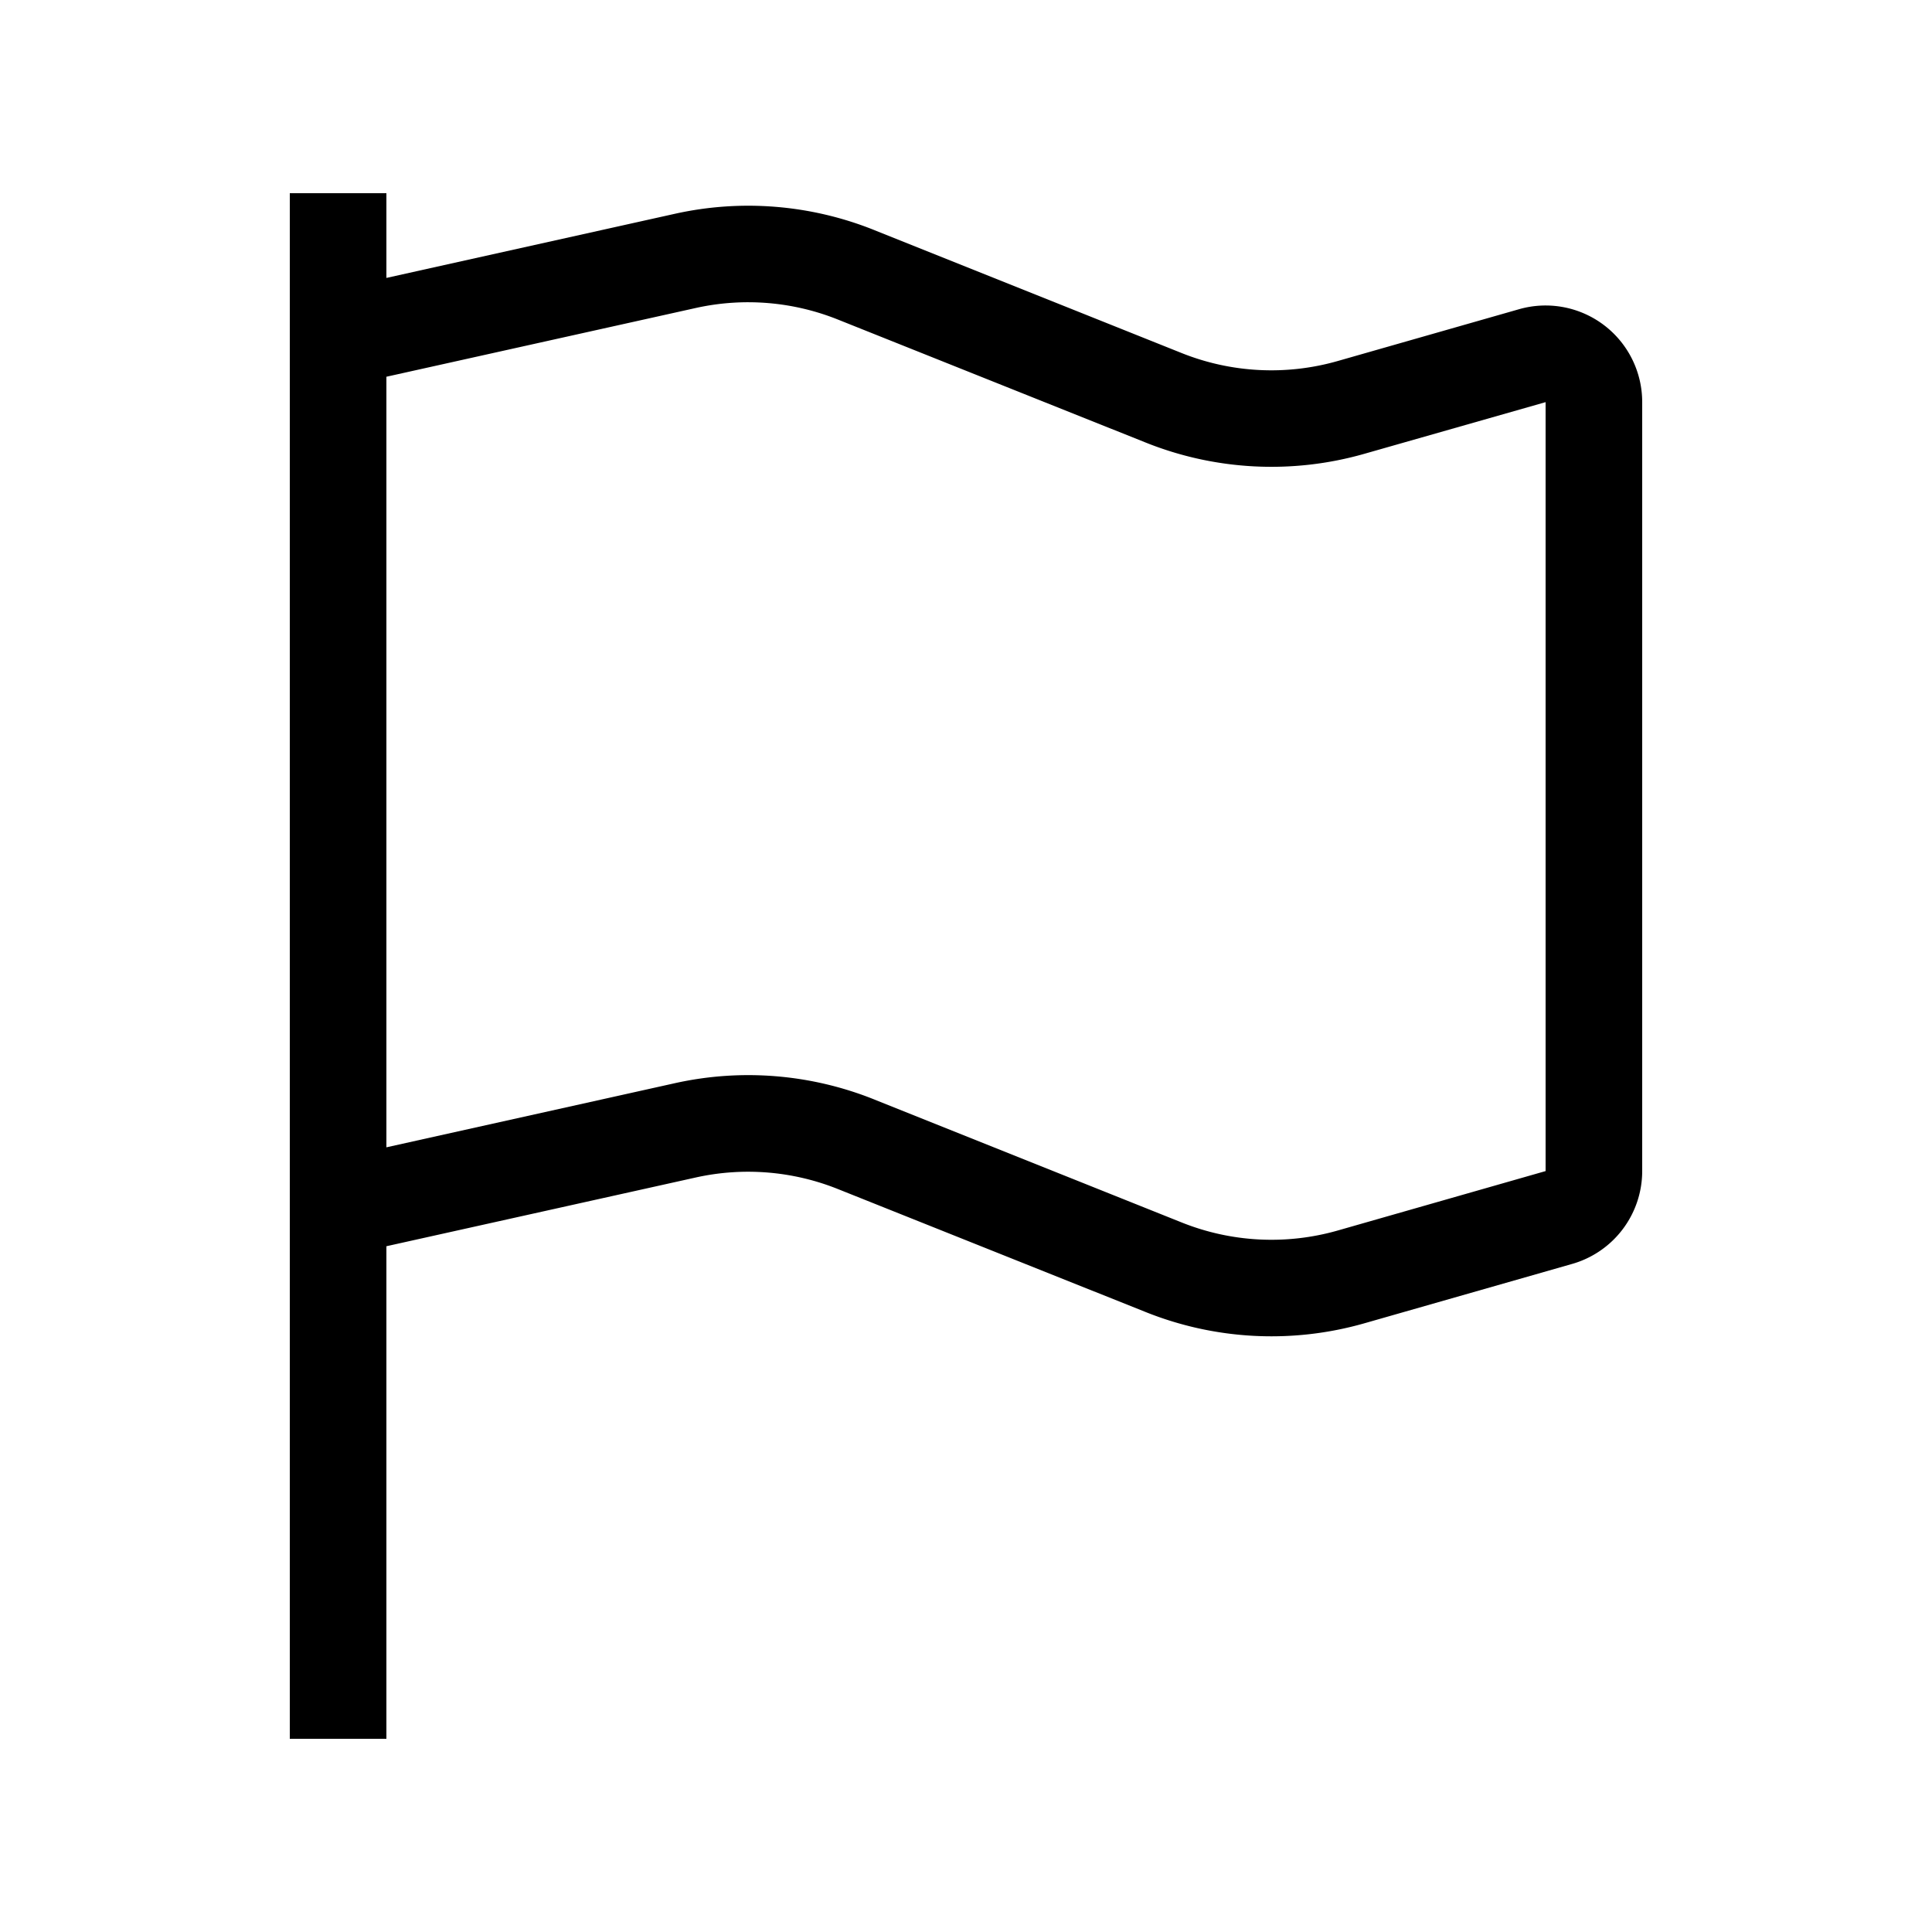 <svg xmlns="http://www.w3.org/2000/svg" width="20" height="20" viewBox="0 0 20 20"><path d="M4 2.877V2H3v16h1v-5.099l3.204-.712a2.5 2.5 0 0 1 1.47.12l3.188 1.274a3.5 3.5 0 0 0 2.261.116l2.152-.615a1 1 0 0 0 .725-.961v-7.96a1 1 0 0 0-1.275-.962l-1.876.536a2.5 2.5 0 0 1-1.616-.082L9.046 2.38a3.5 3.5 0 0 0-2.059-.167L4 2.877zm0 9V3.9l3.204-.712a2.5 2.5 0 0 1 1.47.12l3.188 1.274a3.5 3.5 0 0 0 2.261.116L16 4.163v7.96l-2.151.615a2.5 2.5 0 0 1-1.616-.083L9.046 11.38a3.5 3.5 0 0 0-2.059-.167L4 11.877z"/></svg>